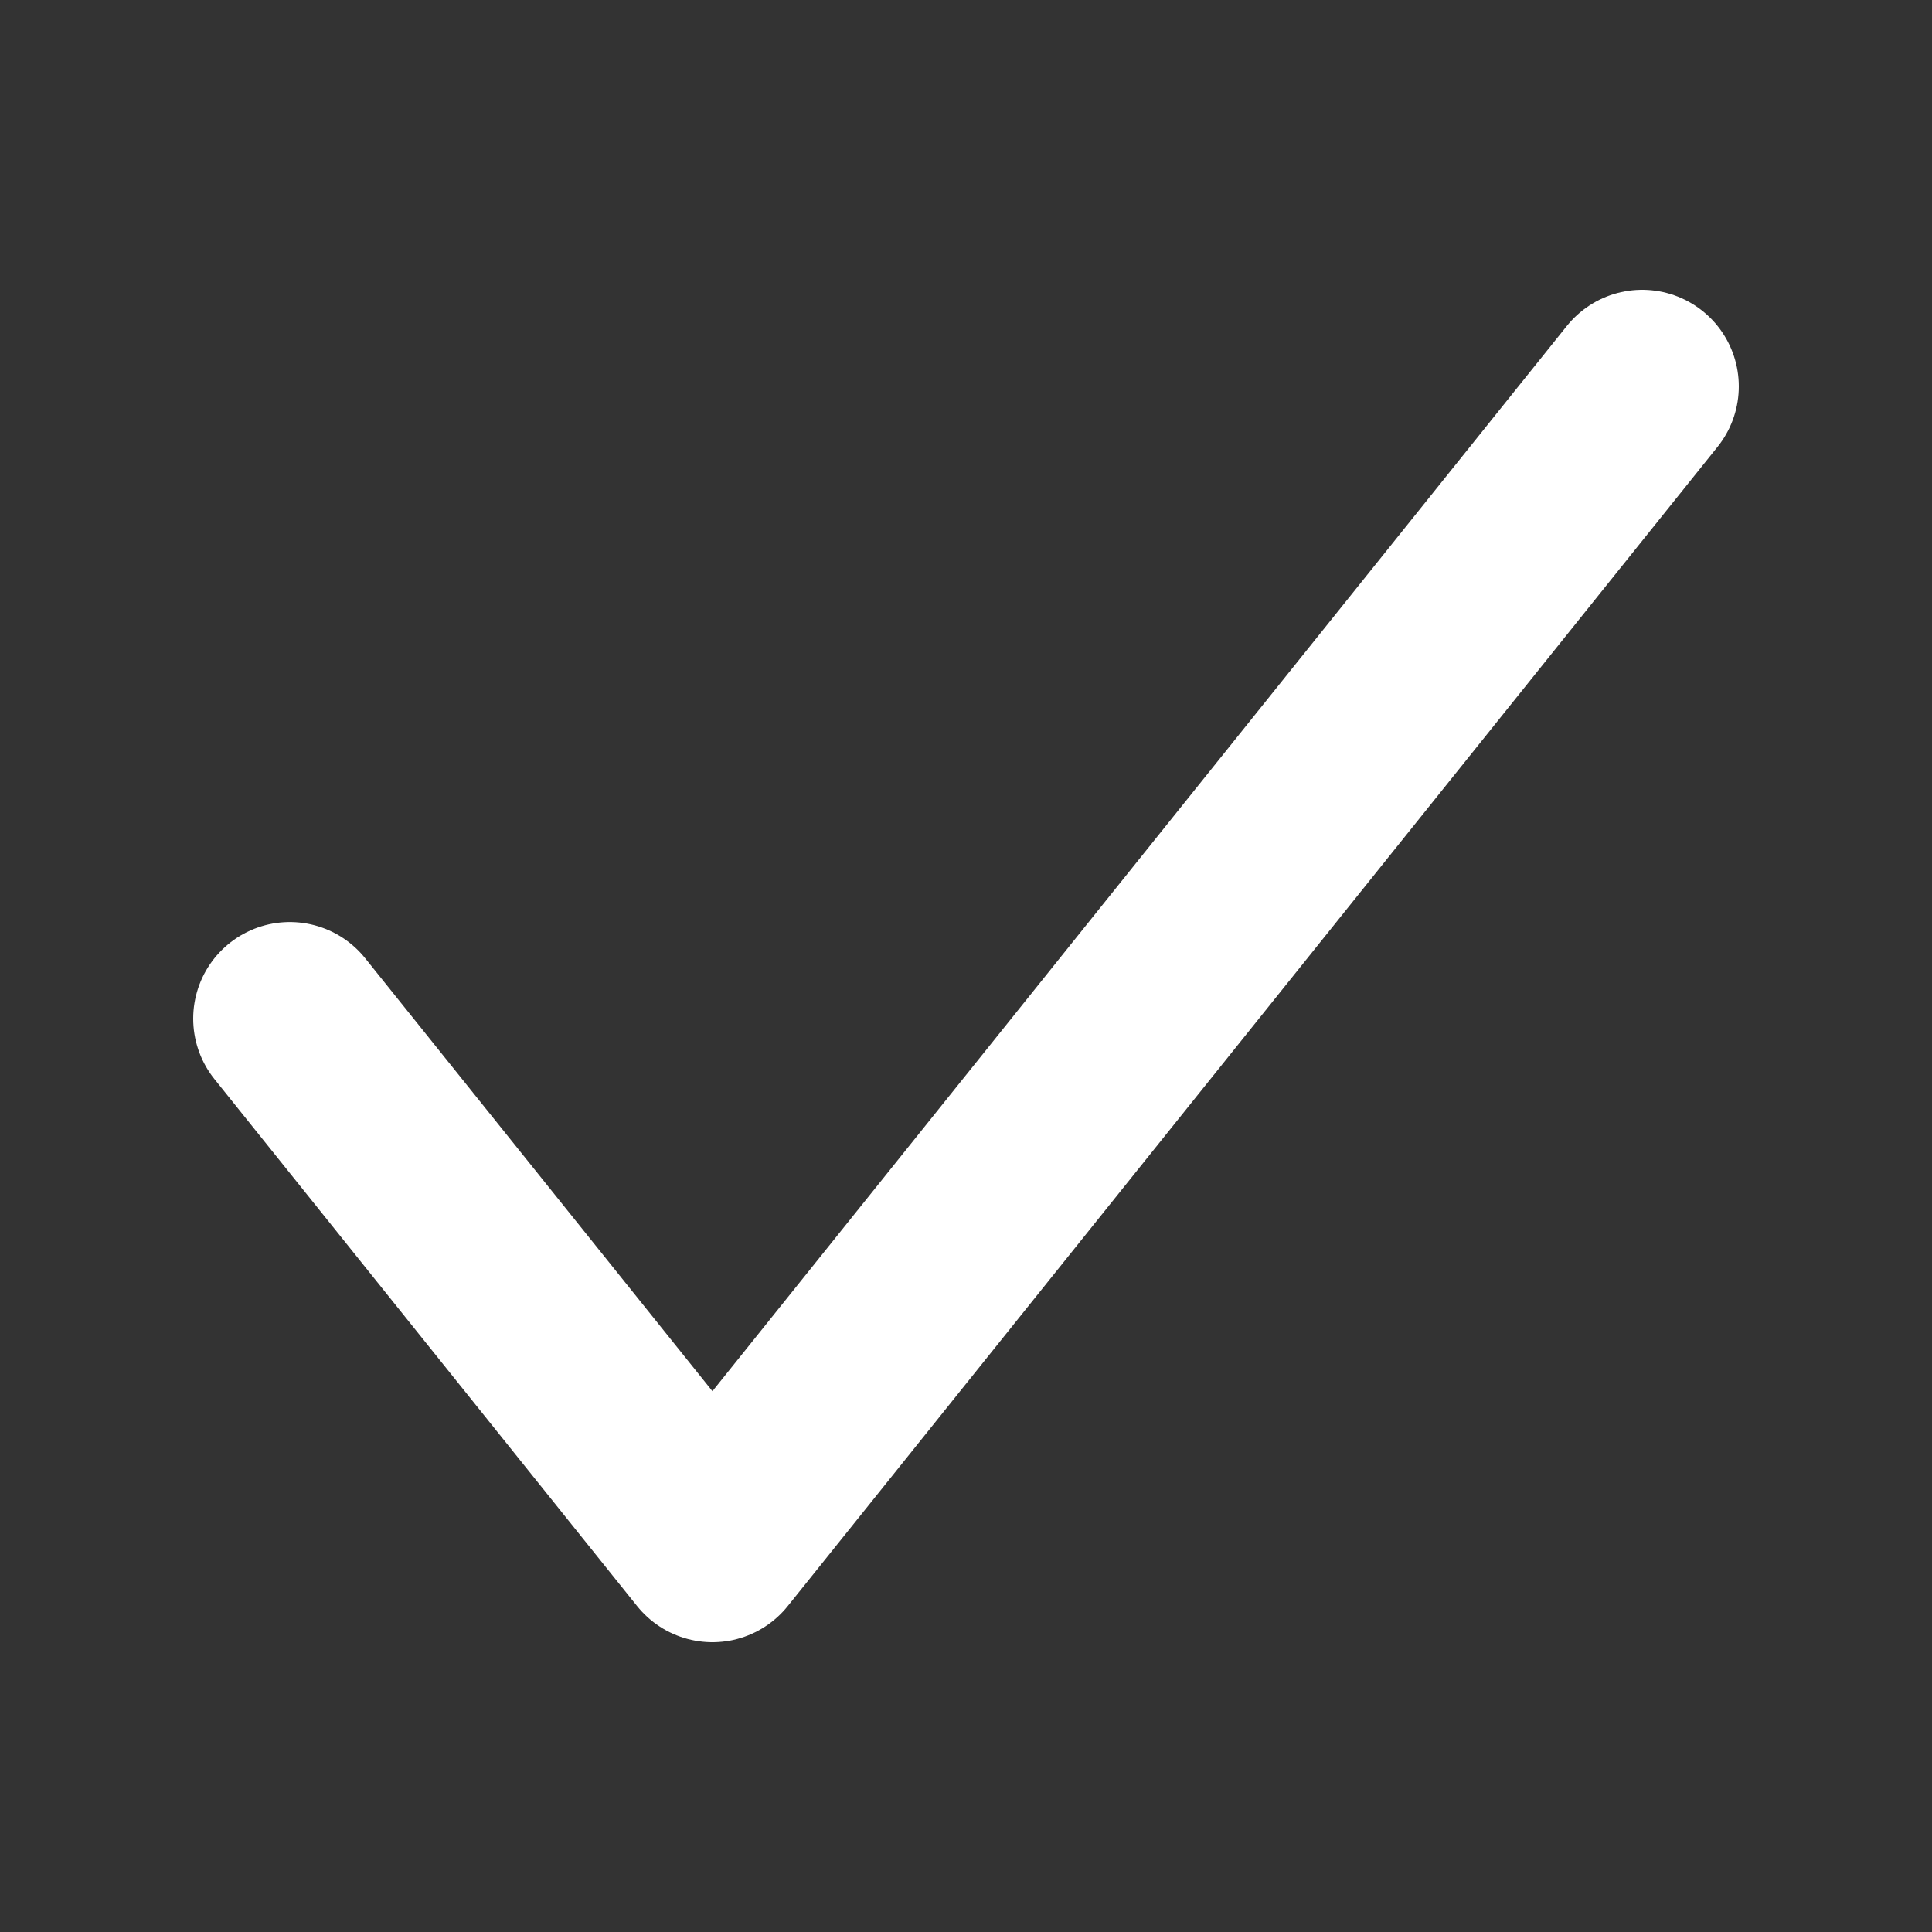 <svg xmlns="http://www.w3.org/2000/svg" width="20" height="20" viewBox="0 0 20 20">
    <rect x="0" y="0" width="20" height="20" fill="#333333" stroke="none"/>
    <g fill="none" fill-rule="evenodd">
        <g>
            <g>
                <path d="M0 0H20V20H0z" transform="translate(-124 -308) translate(124 308)"/>
                <path stroke="#FFF" stroke-linecap="round" stroke-linejoin="round" stroke-width="2" d="M17 4L7.375 16 3 10.545" transform="translate(-124 -308) translate(124 308)"/>
            </g>
        </g>
    </g>
</svg>
